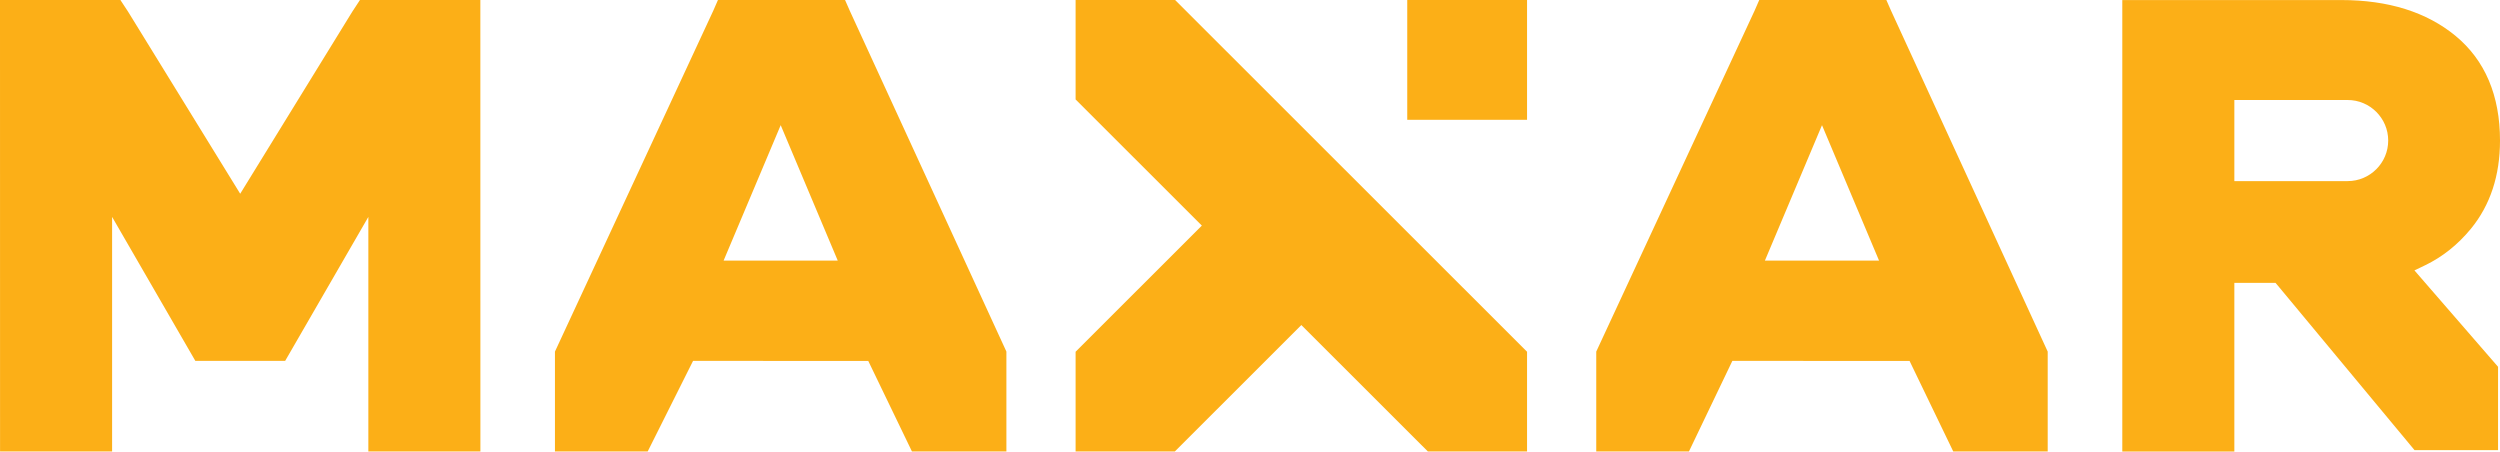 <?xml version="1.0" encoding="UTF-8" standalone="no"?>
<!-- Generator: Adobe Illustrator 24.0.3, SVG Export Plug-In . SVG Version: 6.00 Build 0)  -->

<svg
   version="1.0"
   id="Layer_1"
   x="0px"
   y="0px"
   width="500"
   height="90.3"
   viewBox="0 0 500 90.3"
   xml:space="preserve"
   sodipodi:docname="maxar_gold_logo_rgb.svg"
   inkscape:version="1.1 (c4e8f9e, 2021-05-24)"
   xmlns:inkscape="http://www.inkscape.org/namespaces/inkscape"
   xmlns:sodipodi="http://sodipodi.sourceforge.net/DTD/sodipodi-0.dtd"
   xmlns="http://www.w3.org/2000/svg"
   xmlns:svg="http://www.w3.org/2000/svg"><defs
   id="defs21" /><sodipodi:namedview
   id="namedview19"
   pagecolor="#ffffff"
   bordercolor="#666666"
   borderopacity="1.0"
   inkscape:pageshadow="2"
   inkscape:pageopacity="0.0"
   inkscape:pagecheckerboard="0"
   showgrid="false"
   inkscape:zoom="1.6559405"
   inkscape:cx="250.00899"
   inkscape:cy="44.98954"
   inkscape:window-width="1296"
   inkscape:window-height="1003"
   inkscape:window-x="0"
   inkscape:window-y="25"
   inkscape:window-maximized="0"
   inkscape:current-layer="Layer_1" />
<style
   type="text/css"
   id="style2">
	.st0{fill:#FCAF17;}
</style>
<g
   id="g16"
   transform="translate(-90.29,-90.29)">
	<polygon
   class="st0"
   points="395.7,160.64 325.31,90.29 305.41,90.29 305.41,110.18 330.66,135.41 305.41,160.64 305.41,180.58 325.26,180.58 350.56,155.3 375.86,180.58 395.7,180.58 "
   id="polygon4" />
	<rect
   x="371.74"
   y="90.29"
   class="st0"
   width="23.96"
   height="23.96"
   id="rect6" />
	<path
   class="st0"
   d="m 472.2,162.47 8.74,18.11 h 18.89 V 160.61 L 468.5,92.43 467.56,90.29 h -25.42 l -0.93,2.13 -31.67,68.19 v 19.97 h 18.54 l 8.68,-18.11 z m -17.51,-47.15 11.41,27.09 h -22.83 z"
   id="path8" />
	<path
   class="st0"
   d="m 263.94,162.47 8.74,18.11 h 18.89 V 160.61 L 260.24,92.43 259.3,90.29 h -25.42 l -0.93,2.13 -31.67,68.19 v 19.97 h 18.55 l 9.07,-18.11 z m -17.51,-47.15 11.41,27.09 h -22.83 z"
   id="path10" />
	<path
   class="st0"
   d="m 545.91,147.47 0.24,0.29 27.05,32.56 h 16.7 v -16.67 l -16.72,-19.28 2.14,-1.03 c 3.48,-1.68 6.56,-4.14 9.16,-7.31 3.86,-4.71 5.81,-10.64 5.81,-17.62 0,-9.03 -3,-16.09 -8.91,-20.96 -5.76,-4.74 -13.43,-7.15 -22.82,-7.15 h -43.81 v 90.29 h 22.41 v -33.73 h 8.23 z m -8.75,-20.95 v -16.23 h 22.66 c 4.47,0 8.11,3.64 8.11,8.11 0,4.47 -3.64,8.11 -8.11,8.11 l -20.84,0.01 z"
   id="path12" />
	<polygon
   class="st0"
   points="186.36,90.29 162.28,90.29 160.72,92.67 138.33,129.04 115.92,92.65 114.37,90.29 90.29,90.29 90.3,180.58 112.71,180.58 112.71,133.67 129.36,162.47 147.32,162.47 163.96,133.67 163.96,180.58 186.37,180.58 "
   id="polygon14" />
</g>
</svg>
